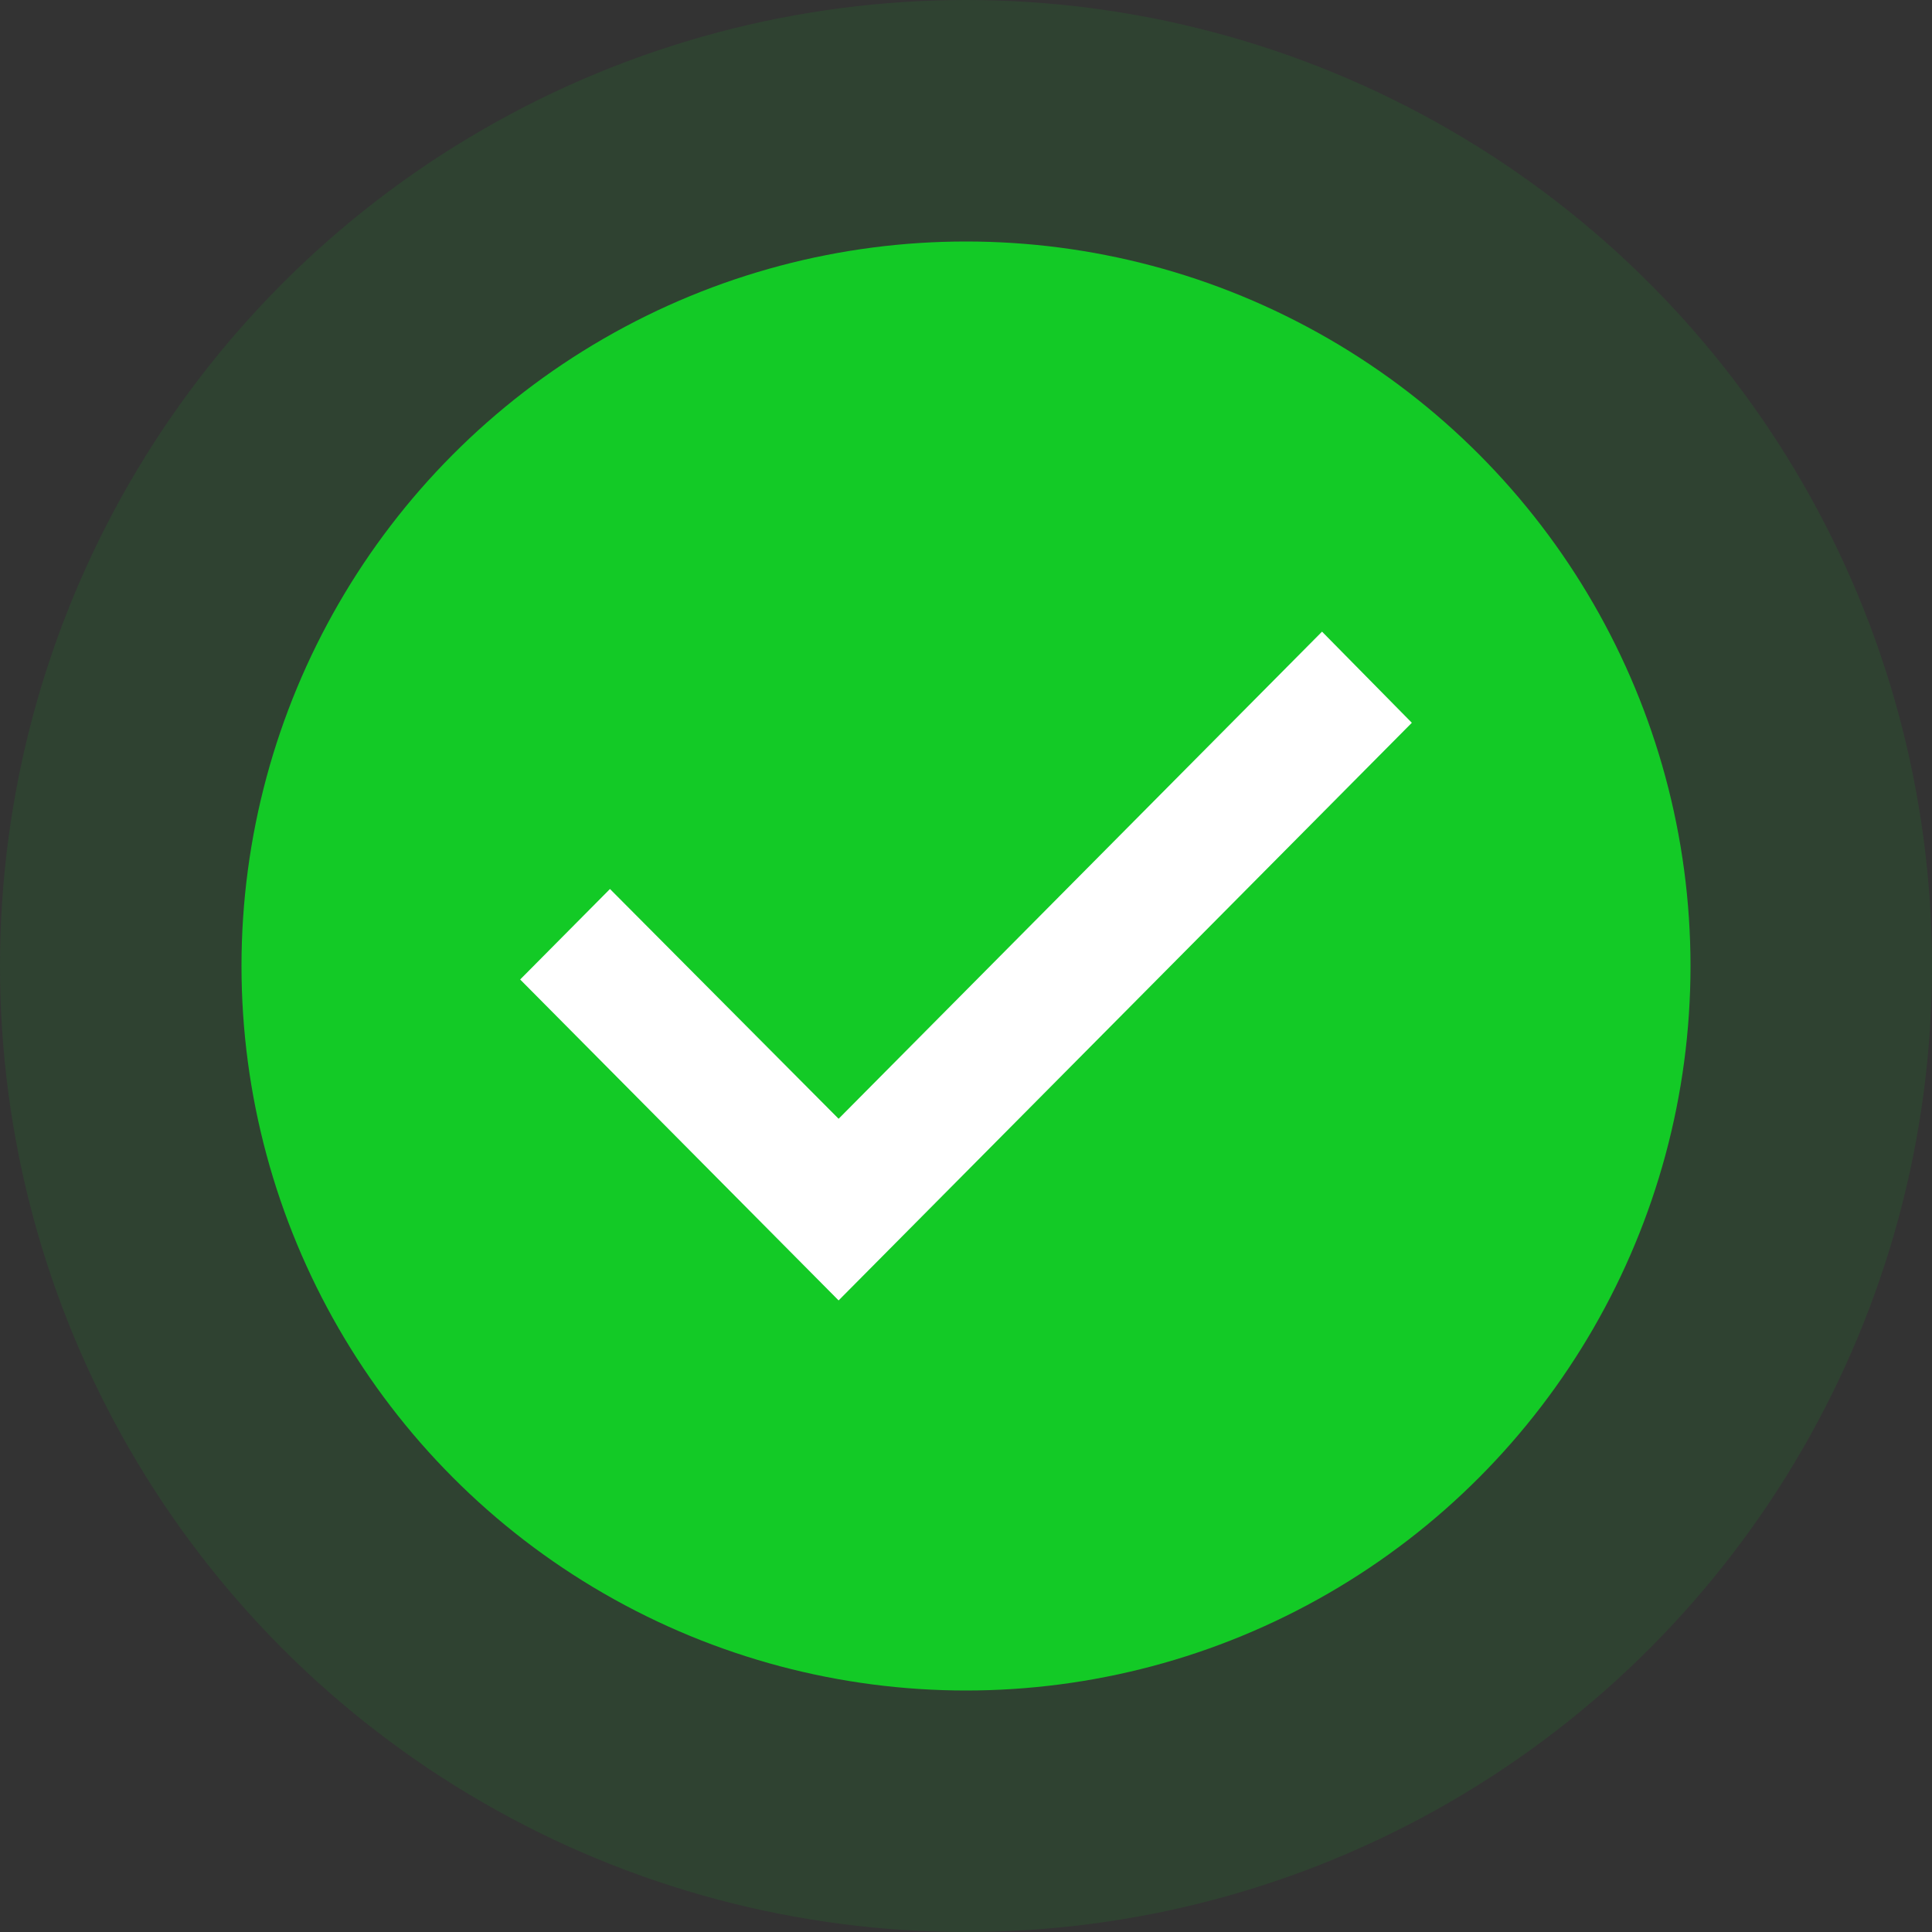 <svg width="64" height="64" viewBox="0 0 64 64" fill="none" xmlns="http://www.w3.org/2000/svg">
<rect x="0" y="0" width="64" height="64" fill="#333333" stroke="none"/>
<circle opacity="0.1" cx="32" cy="32" r="32" fill="#13CA26"/>
<circle cx="32" cy="32" r="24" fill="#13CA26"/>
<path d="M27.78 43.078L17.231 32.447L20.206 29.449L27.78 37.061L43.794 20.924L46.769 23.943L27.78 43.078Z" fill="white"/>
</svg>
